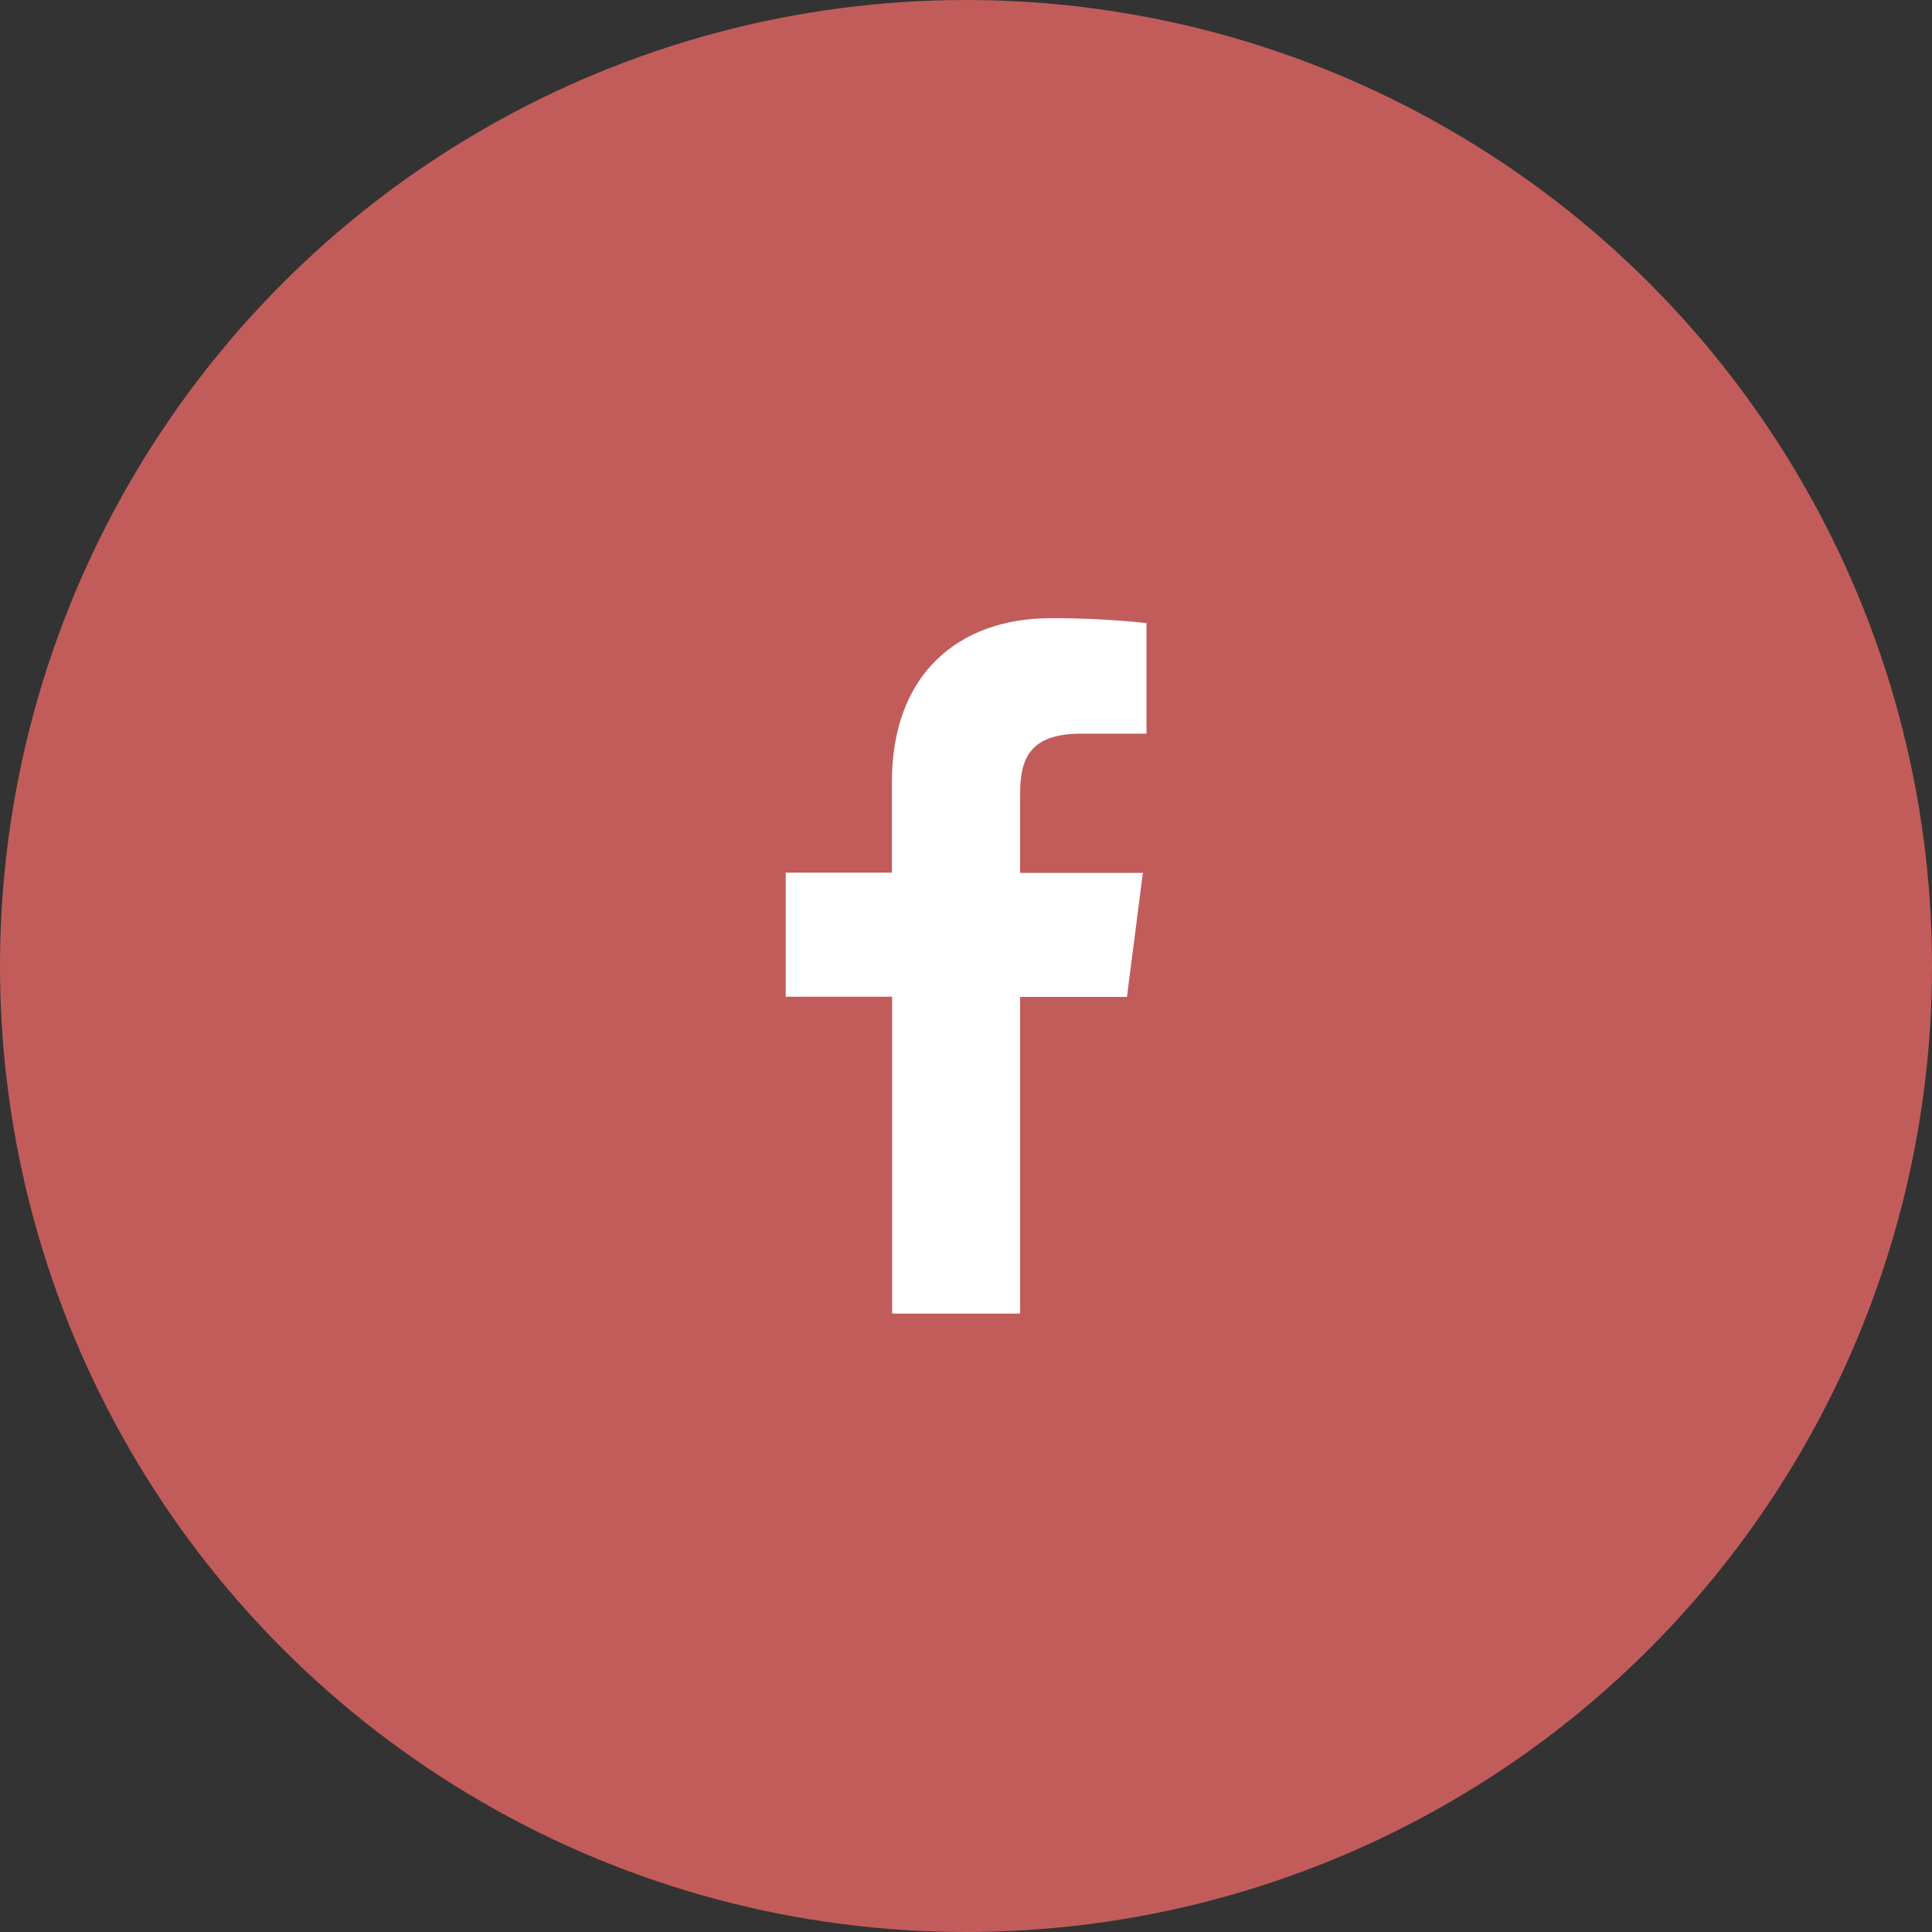<svg width="26" height="26" viewBox="0 0 26 26" fill="none" xmlns="http://www.w3.org/2000/svg">
<rect x="0" y="0" width="26" height="26" fill="#333333" stroke="none"/>
<circle cx="13" cy="13" r="13" fill="#C25C5A"/>
<path d="M13.728 17.678V13.416H15.166L15.38 11.747H13.728V10.684C13.728 10.203 13.862 9.873 14.553 9.873H15.429V8.385C15.003 8.34 14.575 8.318 14.146 8.319C12.875 8.319 12.003 9.095 12.003 10.52V11.744H10.574V13.413H12.006V17.678H13.728Z" fill="white"/>
</svg>
